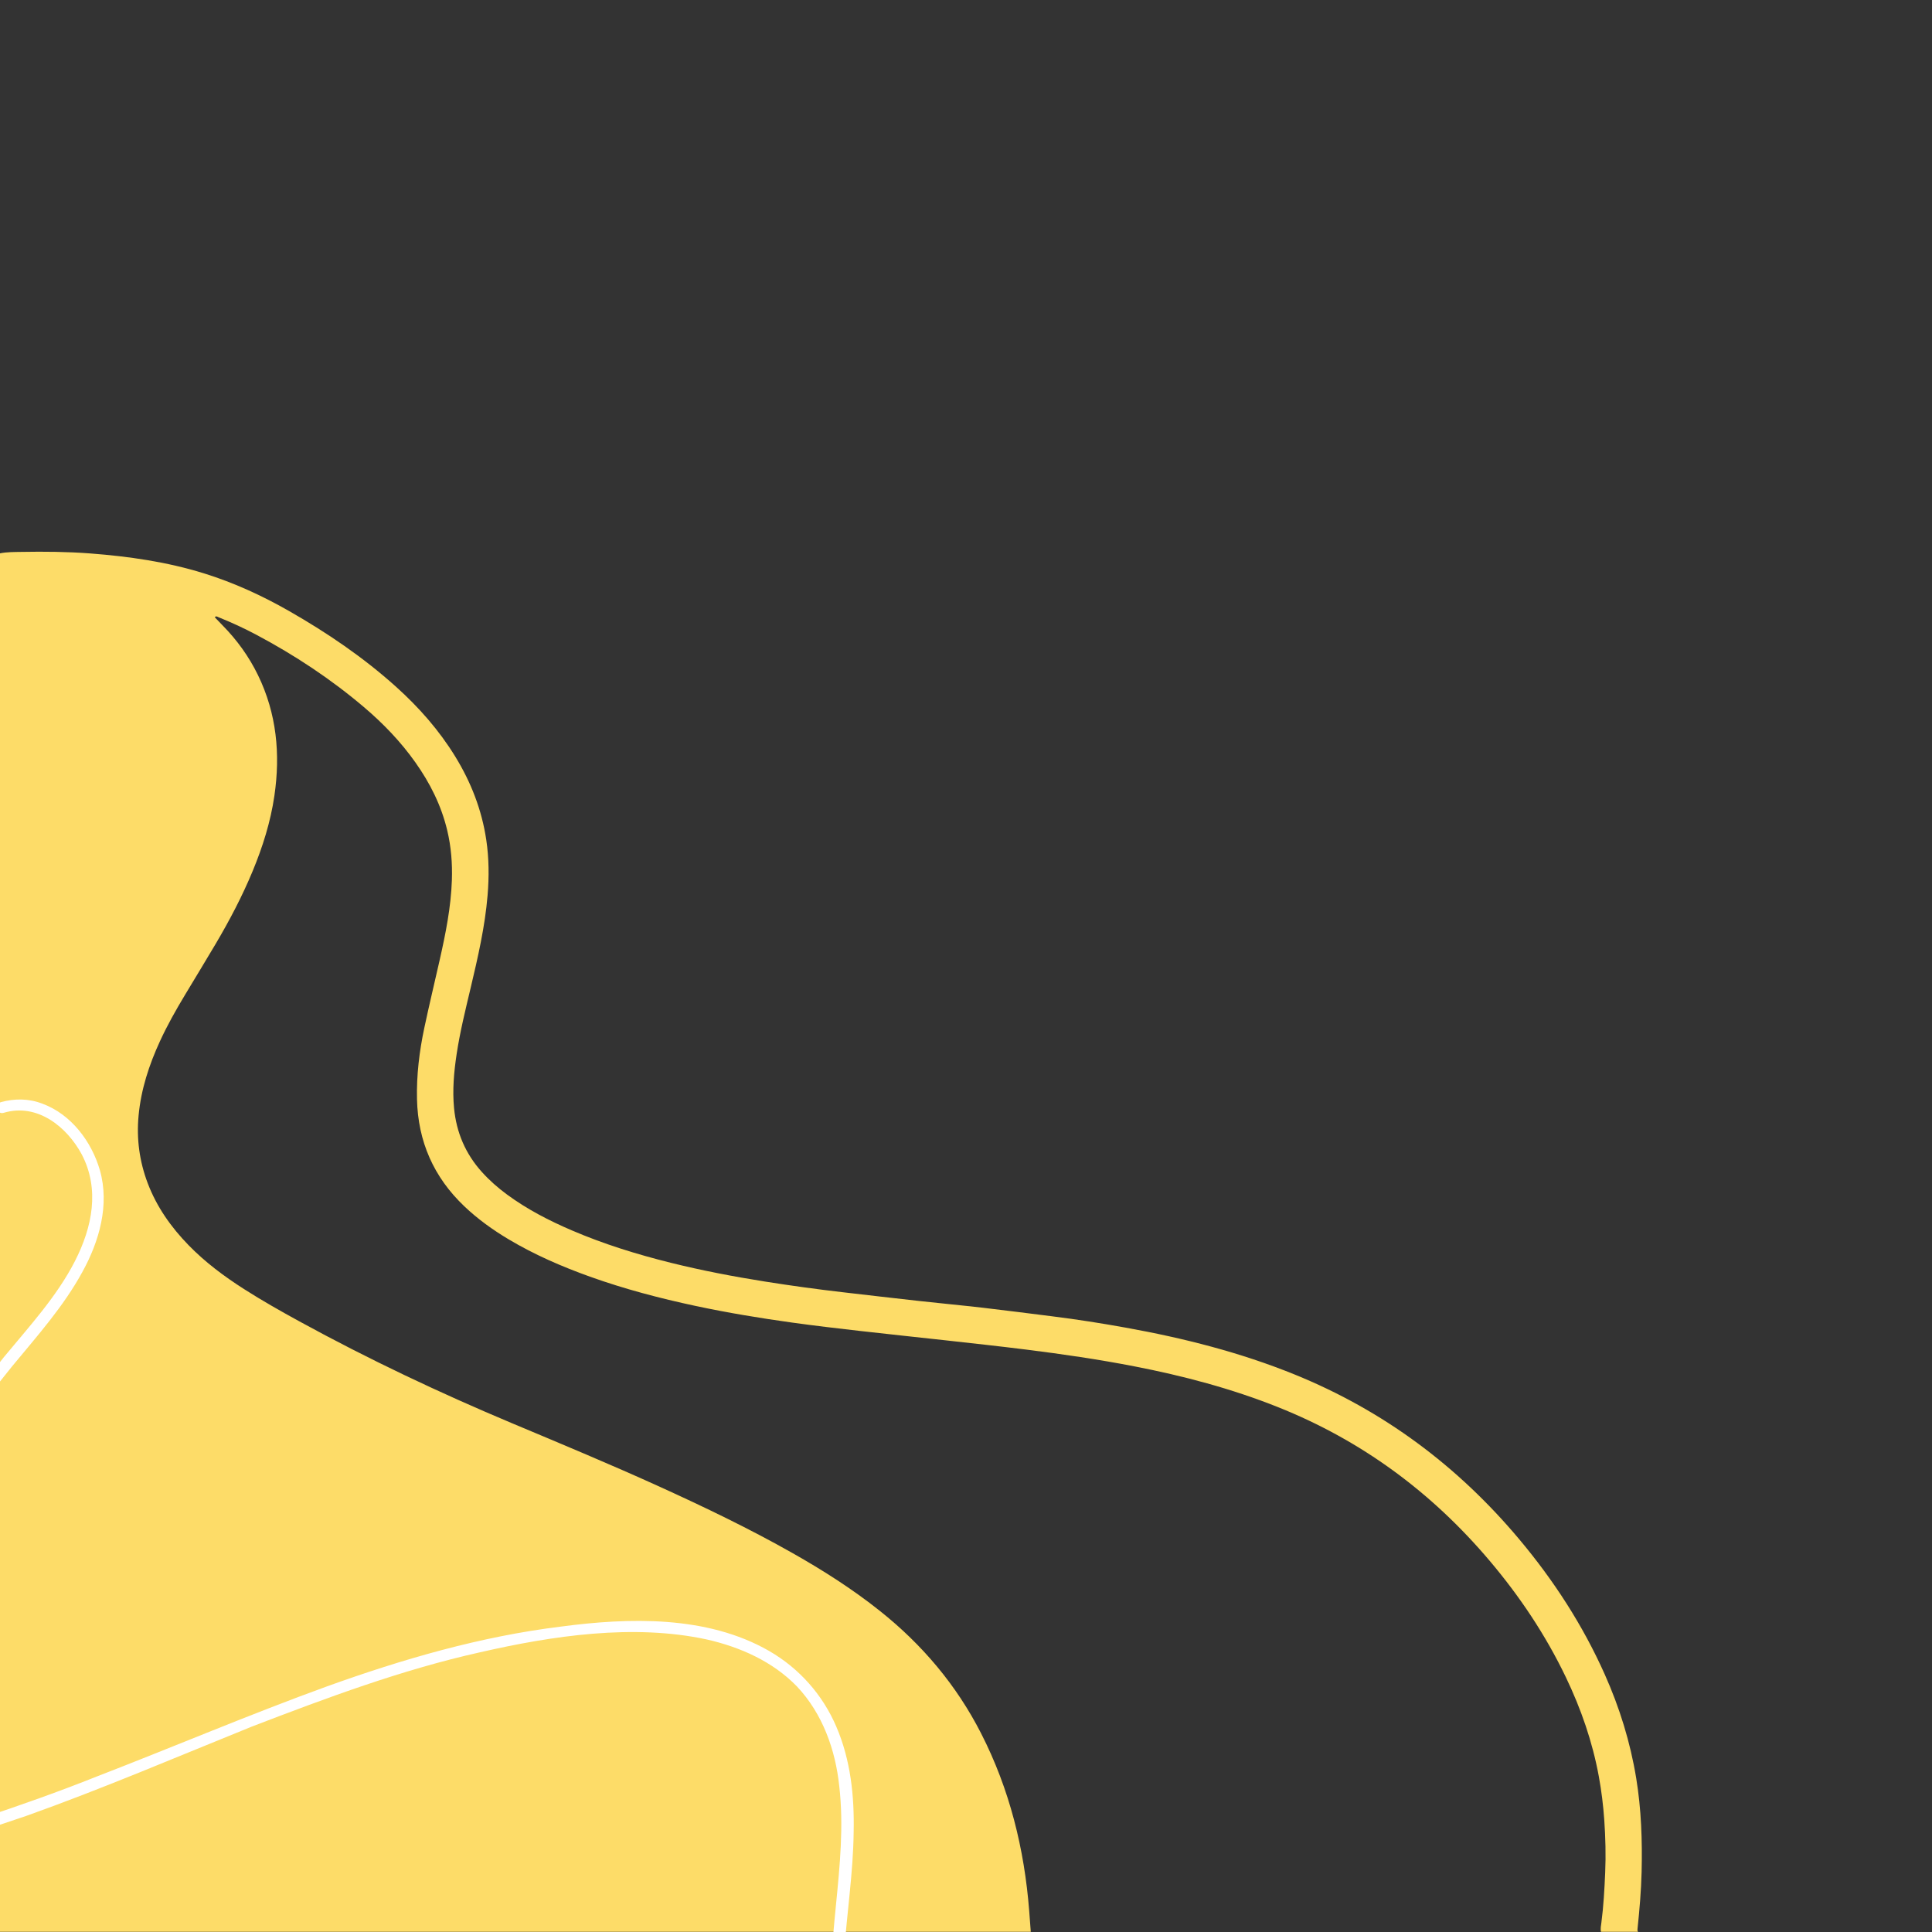<svg xmlns="http://www.w3.org/2000/svg" xmlns:xlink="http://www.w3.org/1999/xlink" width="1080" zoomAndPan="magnify" viewBox="0 0 810 810" height="1080" preserveAspectRatio="xMidYMid meet" version="1.0"><rect x="0" y="0" width="810" height="810" fill="#333333" stroke="none"/><defs><clipPath id="59f8ac0484"><path d="M 0 231.309 L 688.34 231.309 L 688.34 809.922 L 0 809.922 Z M 0 231.309 " clip-rule="nonzero"/></clipPath><clipPath id="cedef61dd7"><path d="M 0 460.508 L 361 460.508 L 361 810 L 0 810 Z M 0 460.508 " clip-rule="nonzero"/></clipPath></defs><g clip-path="url(#59f8ac0484)"><path fill="#fddc68" d="M 0 231.988 C 2.98 231.387 6.004 231.441 9.016 231.387 C 18.625 231.215 28.23 231.301 37.82 232.031 C 53.988 233.27 69.969 235.551 85.512 240.383 C 98.023 244.277 109.859 249.695 121.207 256.18 C 137.172 265.305 152.328 275.598 166.031 287.918 C 175.633 296.551 184.098 306.16 190.871 317.195 C 197.492 327.984 202.004 339.566 203.871 352.117 C 205.023 359.84 205.07 367.602 204.422 375.375 C 203.324 388.535 200.363 401.355 197.328 414.16 C 195.137 423.395 192.852 432.605 191.438 441.996 C 190.312 449.477 189.637 456.977 190.363 464.574 C 191.344 474.809 195.164 483.738 202.035 491.371 C 205.227 494.914 208.793 498.039 212.633 500.859 C 221.023 507.02 230.203 511.758 239.742 515.844 C 253.148 521.594 267.027 525.891 281.16 529.41 C 294.246 532.664 307.477 535.199 320.797 537.309 C 331.664 539.027 342.559 540.535 353.492 541.793 C 364.102 543.016 374.707 544.262 385.324 545.438 C 394.223 546.422 403.141 547.25 412.039 548.273 C 421.789 549.402 431.523 550.672 441.266 551.887 C 451.543 553.168 461.77 554.781 471.957 556.621 C 496.195 560.988 519.977 566.996 542.852 576.293 C 579.996 591.383 611.156 614.613 636.879 645.262 C 651.383 662.543 663.559 681.305 672.777 701.941 C 679.008 715.895 683.5 730.371 685.977 745.453 C 688.125 758.496 688.566 771.641 688.254 784.828 C 688.059 792.715 687.383 800.559 686.57 808.398 C 686.52 808.93 686.371 809.461 686.785 809.922 C 681.598 809.922 676.422 809.922 671.234 809.922 C 670.926 808.625 671.219 807.336 671.387 806.07 C 672.305 799.105 672.672 792.098 672.98 785.09 C 673.301 777.75 673.102 770.414 672.602 763.082 C 672.176 756.934 671.426 750.832 670.316 744.781 C 667.652 730.266 662.859 716.449 656.484 703.16 C 647.98 685.445 637.152 669.258 624.473 654.281 C 600.176 625.578 570.785 603.895 535.781 589.934 C 516.285 582.156 496.102 576.832 475.535 572.836 C 460.492 569.914 445.332 567.711 430.137 565.809 C 418.789 564.387 407.414 563.16 396.043 561.895 C 384.141 560.566 372.223 559.348 360.324 557.98 C 350.891 556.902 341.461 555.801 332.055 554.492 C 318.488 552.605 304.977 550.371 291.574 547.512 C 276.594 544.312 261.805 540.422 247.367 535.254 C 235.574 531.031 224.117 526.062 213.328 519.641 C 206.633 515.656 200.332 511.133 194.672 505.75 C 181.828 493.527 175.227 478.578 174.828 460.832 C 174.598 450.73 175.805 440.789 177.895 430.949 C 179.91 421.461 182.184 412.023 184.32 402.559 C 186.82 391.5 189.062 380.406 189.453 369.02 C 189.691 361.969 189.141 355.012 187.504 348.137 C 185.012 337.699 180.301 328.312 174.129 319.605 C 167.977 310.922 160.652 303.309 152.555 296.438 C 138.68 284.656 123.578 274.691 107.52 266.152 C 102.375 263.418 97.094 260.977 91.688 258.809 C 91.207 258.617 90.617 258.082 90.051 258.797 C 91.129 259.922 92.156 261.016 93.211 262.082 C 99.324 268.277 104.371 275.242 108.176 283.082 C 115.992 299.168 117.598 316.125 115.043 333.609 C 113.445 344.555 110.145 355.027 105.918 365.23 C 101.531 375.812 96.211 385.922 90.391 395.773 C 86.168 402.926 81.828 410.012 77.551 417.133 C 73.77 423.422 70.16 429.801 67.09 436.477 C 62.504 446.43 59.129 456.719 58.102 467.719 C 57.191 477.465 58.457 486.879 61.91 496.008 C 65.672 505.961 71.676 514.461 79.055 522.043 C 86.023 529.203 93.973 535.129 102.367 540.484 C 109.914 545.309 117.707 549.711 125.559 554.012 C 154.516 569.867 184.324 583.961 214.758 596.734 C 235.426 605.41 256.121 614.016 276.527 623.293 C 295.473 631.91 314.219 640.914 332.34 651.176 C 345.125 658.414 357.492 666.285 368.996 675.461 C 386.719 689.59 401.027 706.535 411.344 726.758 C 423.285 750.152 429.469 775.129 431.504 801.215 C 431.73 804.117 431.938 807.02 432.156 809.922 C 288.148 809.922 144.145 809.922 0 809.922 C 0 617.277 0 424.633 0 231.988 " fill-opacity="1" fill-rule="nonzero"/></g><g clip-path="url(#cedef61dd7)"><path fill="#ffffff" d="M 357.898 767.949 C 358.219 753.035 356.633 737.809 350.602 723.848 C 344.891 710.52 335.055 699.418 322.363 692.117 C 296.348 677.207 263.668 678.16 235.113 681.965 C 201.48 686.09 168.801 695.609 137.074 707.031 C 104.711 718.77 72.668 732.414 40.621 744.789 C 24.758 751.133 8.578 756.844 -7.605 762.238 C -23.469 767.312 -39.648 772.707 -55.832 775.246 C -72.012 777.785 -90.098 774.93 -96.758 758.113 C -103.422 741.93 -96.441 724.48 -88.512 710.203 C -70.742 677.84 -50.438 647.066 -28.863 617.242 C -18.074 602.012 -6.652 587.418 5.086 572.824 C 15.559 560.133 26.66 547.758 34.594 533.164 C 41.574 520.473 46.016 505.242 41.891 490.648 C 38.402 478.59 29.836 467.168 17.777 462.727 C 12.066 460.508 6.039 460.508 0.328 462.094 C -2.527 463.043 -1.258 467.484 1.598 466.535 C 15.559 462.41 27.93 472.246 34.277 483.984 C 41.891 498.578 38.719 514.441 31.422 528.723 C 23.805 543.633 12.066 556.324 1.598 569.016 C -9.508 582.977 -20.297 596.938 -30.766 611.531 C -52.023 641.039 -72.012 671.496 -90.098 703.223 C -98.027 716.867 -105.645 732.414 -103.738 748.594 C -102.152 762.238 -94.539 774.293 -81.211 779.055 C -66.934 783.812 -51.07 779.688 -37.109 776.199 C -20.93 772.074 -4.75 766.68 11.117 761.285 C 43.16 749.863 74.254 736.539 105.664 723.848 C 137.074 711.789 168.484 700.051 201.164 692.754 C 231.625 685.773 265.574 680.695 296.348 687.359 C 310.309 690.531 323.953 696.562 334.105 707.031 C 344.891 718.453 350.285 733.684 351.871 748.91 C 355.68 782.227 345.211 815.223 349.332 848.219 C 350.285 856.152 352.188 864.082 355.363 871.383 C 356.633 874.238 361.074 872.969 359.805 870.113 C 346.797 837.75 357.582 802.215 357.898 767.949 Z M 357.898 767.949 " fill-opacity="1" fill-rule="nonzero"/></g></svg>